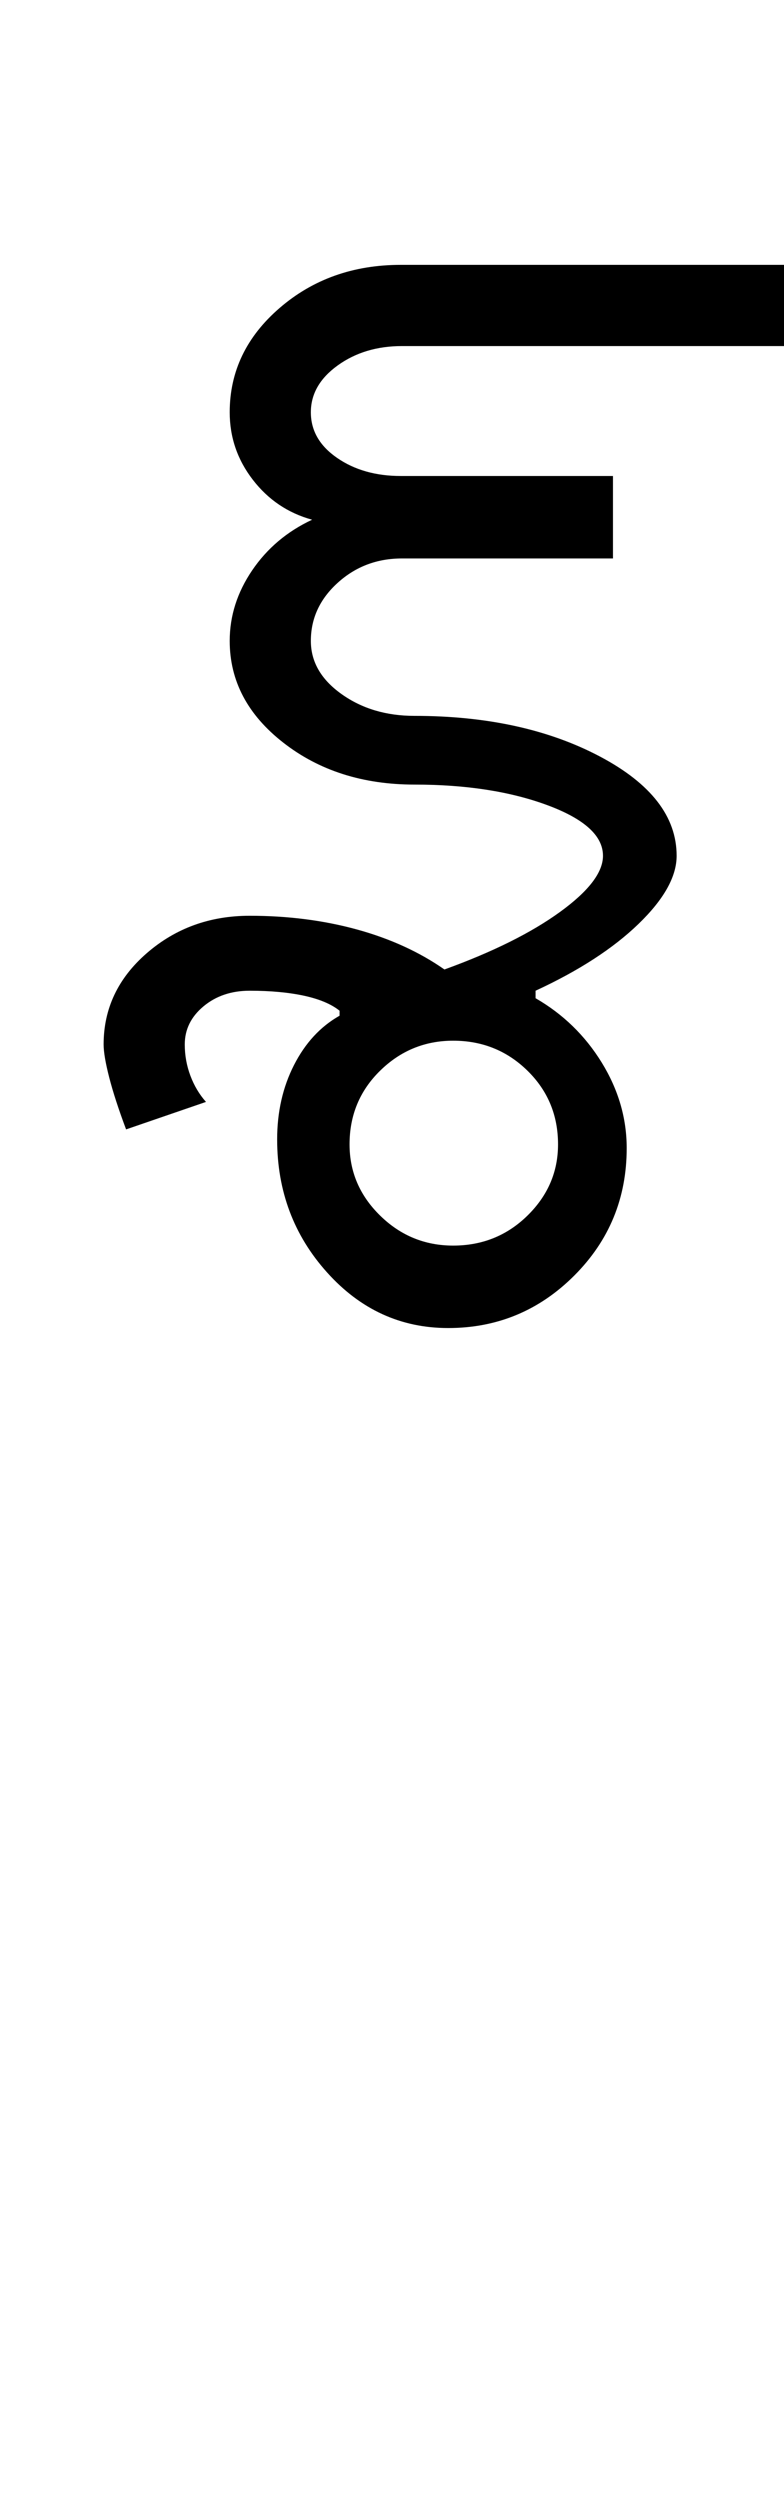 <?xml version="1.0" encoding="UTF-8"?>
<svg xmlns="http://www.w3.org/2000/svg" xmlns:xlink="http://www.w3.org/1999/xlink" width="157pt" height="500.25pt" viewBox="0 0 157 500.25" version="1.1">
<defs>
<g>
<symbol overflow="visible" id="glyph0-0">
<path style="stroke:none;" d="M 8.5 0 L 8.5 -170.5 L 76.5 -170.5 L 76.5 0 Z M 17 -8.5 L 68 -8.5 L 68 -162 L 17 -162 Z M 17 -8.5 "/>
</symbol>
<symbol overflow="visible" id="glyph0-1">
<path style="stroke:none;" d="M 54 -36.75 C 54 -31.25 56.039 -26.5 60.125 -22.5 C 64.207 -18.5 69.082 -16.5 74.75 -16.5 C 80.582 -16.5 85.539 -18.5 89.625 -22.5 C 93.707 -26.5 95.75 -31.25 95.75 -36.75 C 95.75 -42.582 93.707 -47.5 89.625 -51.5 C 85.539 -55.5 80.582 -57.5 74.75 -57.5 C 69.082 -57.5 64.207 -55.5 60.125 -51.5 C 56.039 -47.5 54 -42.582 54 -36.75 Z M 39.5 -37.75 C 39.5 -43.25 40.625 -48.207 42.875 -52.625 C 45.125 -57.039 48.164 -60.332 52 -62.5 L 52 -63.5 C 50.332 -64.832 47.957 -65.832 44.875 -66.5 C 41.789 -67.164 38.164 -67.5 34 -67.5 C 30.332 -67.5 27.25 -66.457 24.75 -64.375 C 22.25 -62.289 21 -59.75 21 -56.75 C 21 -54.582 21.375 -52.5 22.125 -50.5 C 22.875 -48.5 23.914 -46.75 25.25 -45.25 L 9.25 -39.75 C 7.75 -43.75 6.625 -47.207 5.875 -50.125 C 5.125 -53.039 4.75 -55.25 4.75 -56.75 C 4.75 -63.914 7.625 -70 13.375 -75 C 19.125 -80 26 -82.5 34 -82.5 C 41.664 -82.5 48.832 -81.582 55.5 -79.75 C 62.164 -77.914 68 -75.25 73 -71.75 C 82.664 -75.25 90.375 -79.082 96.125 -83.25 C 101.875 -87.414 104.75 -91.164 104.75 -94.5 C 104.75 -98.5 101.039 -101.875 93.625 -104.625 C 86.207 -107.375 77.332 -108.75 67 -108.75 C 56.664 -108.75 47.914 -111.539 40.75 -117.125 C 33.582 -122.707 30 -129.5 30 -137.5 C 30 -142.5 31.5 -147.207 34.5 -151.625 C 37.5 -156.039 41.5 -159.414 46.5 -161.75 C 41.664 -163.082 37.707 -165.75 34.625 -169.75 C 31.539 -173.75 30 -178.25 30 -183.25 C 30 -191.414 33.332 -198.375 40 -204.125 C 46.664 -209.875 54.75 -212.75 64.25 -212.75 L 146.25 -212.75 L 146.25 -196.5 L 64.5 -196.5 C 59.5 -196.5 55.207 -195.207 51.625 -192.625 C 48.039 -190.039 46.25 -186.914 46.25 -183.25 C 46.25 -179.582 48 -176.539 51.5 -174.125 C 55 -171.707 59.25 -170.5 64.25 -170.5 L 106.75 -170.5 L 106.75 -154 L 64.5 -154 C 59.5 -154 55.207 -152.375 51.625 -149.125 C 48.039 -145.875 46.25 -142 46.25 -137.5 C 46.25 -133.332 48.289 -129.789 52.375 -126.875 C 56.457 -123.957 61.332 -122.5 67 -122.5 C 81.5 -122.5 93.875 -119.789 104.125 -114.375 C 114.375 -108.957 119.5 -102.332 119.5 -94.5 C 119.5 -90.332 116.957 -85.789 111.875 -80.875 C 106.789 -75.957 99.914 -71.5 91.25 -67.5 L 91.25 -66 C 96.75 -62.832 101.164 -58.539 104.5 -53.125 C 107.832 -47.707 109.5 -42 109.5 -36 C 109.5 -26 106 -17.5 99 -10.5 C 92 -3.5 83.582 0 73.75 0 C 64.25 0 56.164 -3.707 49.5 -11.125 C 42.832 -18.539 39.5 -27.414 39.5 -37.75 Z M 39.5 -37.75 "/>
</symbol>
</g>
</defs>
<g id="surface1">
<rect x="0" y="0" width="157" height="500.25" style="fill:rgb(100%,100%,100%);fill-opacity:1;stroke:none;"/>
<g style="fill:rgb(0%,0%,0%);fill-opacity:1;">
  <use xlink:href="#glyph0-1" x="16" y="265.75"/>
</g>
</g>
</svg>
